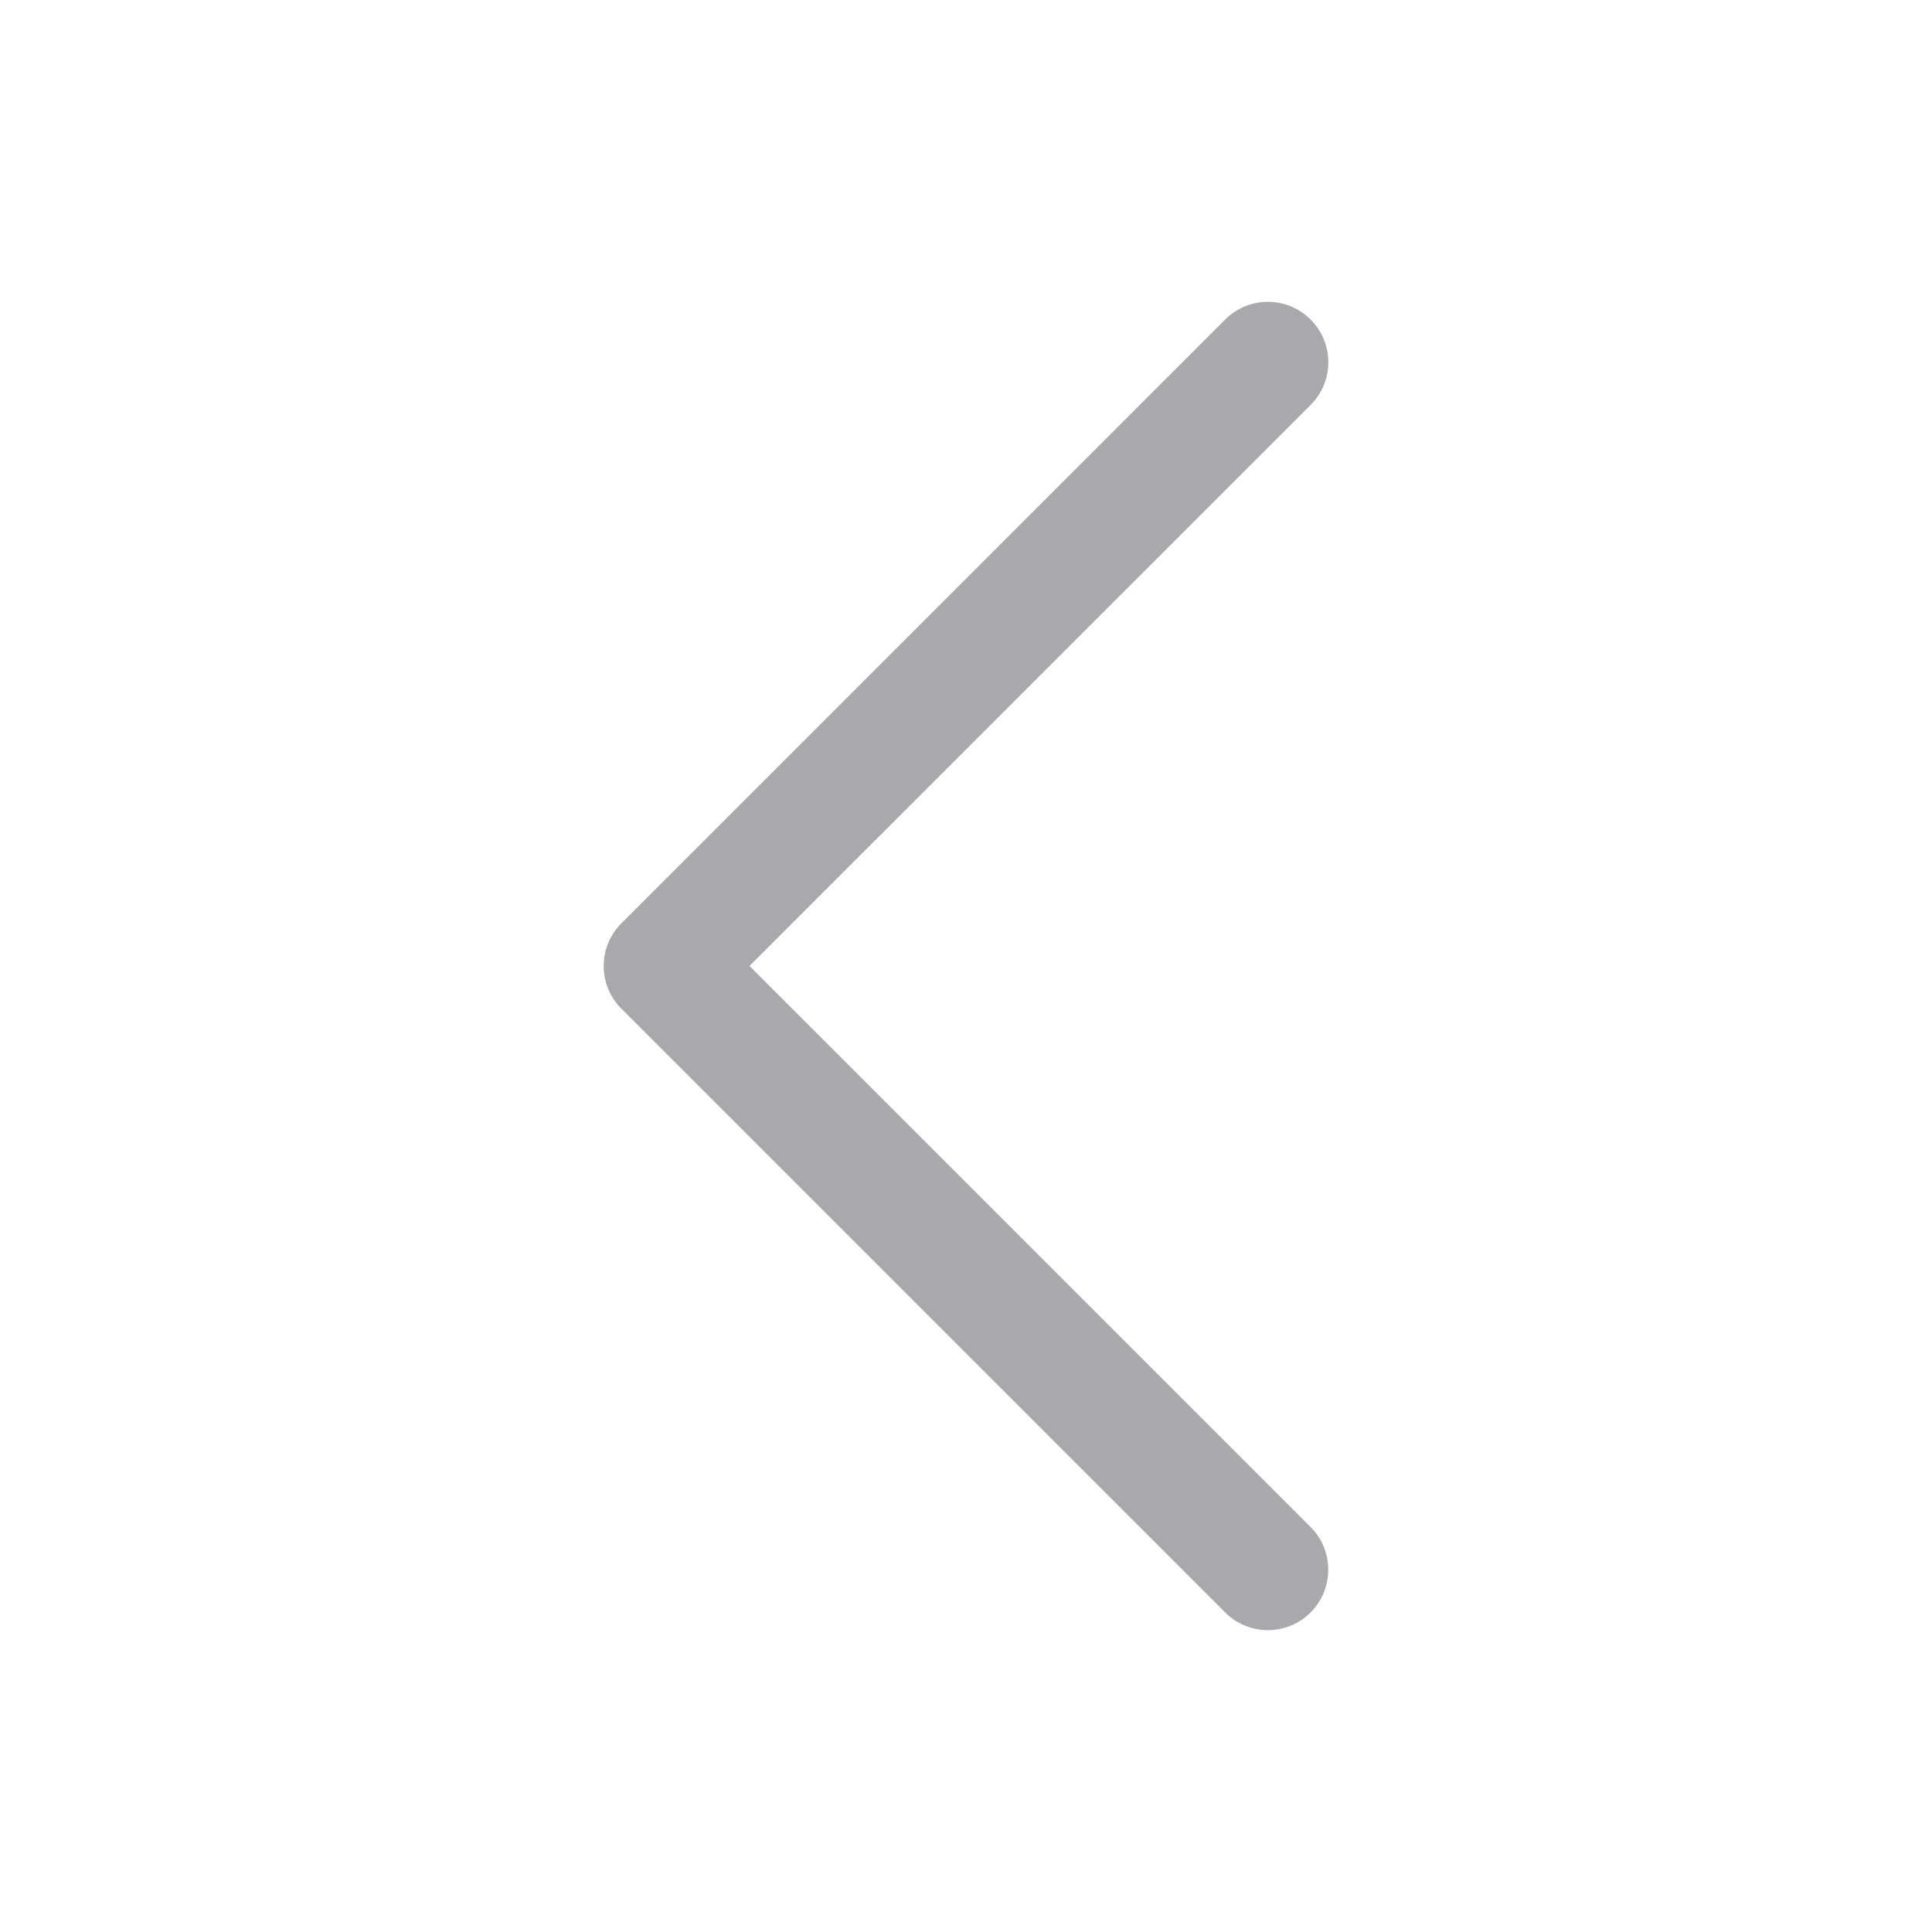 <svg height="32" viewBox="0 0 32 32" width="32" xmlns="http://www.w3.org/2000/svg"><path d="m22 25.999c0.0.266-.105.521-.293.709-.391.39-1.024.39-1.414 0l-10-10c-.392-.391-.392-1.025 0-1.416l10-10c.391-.39 1.024-.39 1.414 0 .392.391.392 1.025 0 1.416l-9.293 9.291 9.293 9.293c.188.188.293.442.293.707z" fill="#aaa8ac"/></svg>